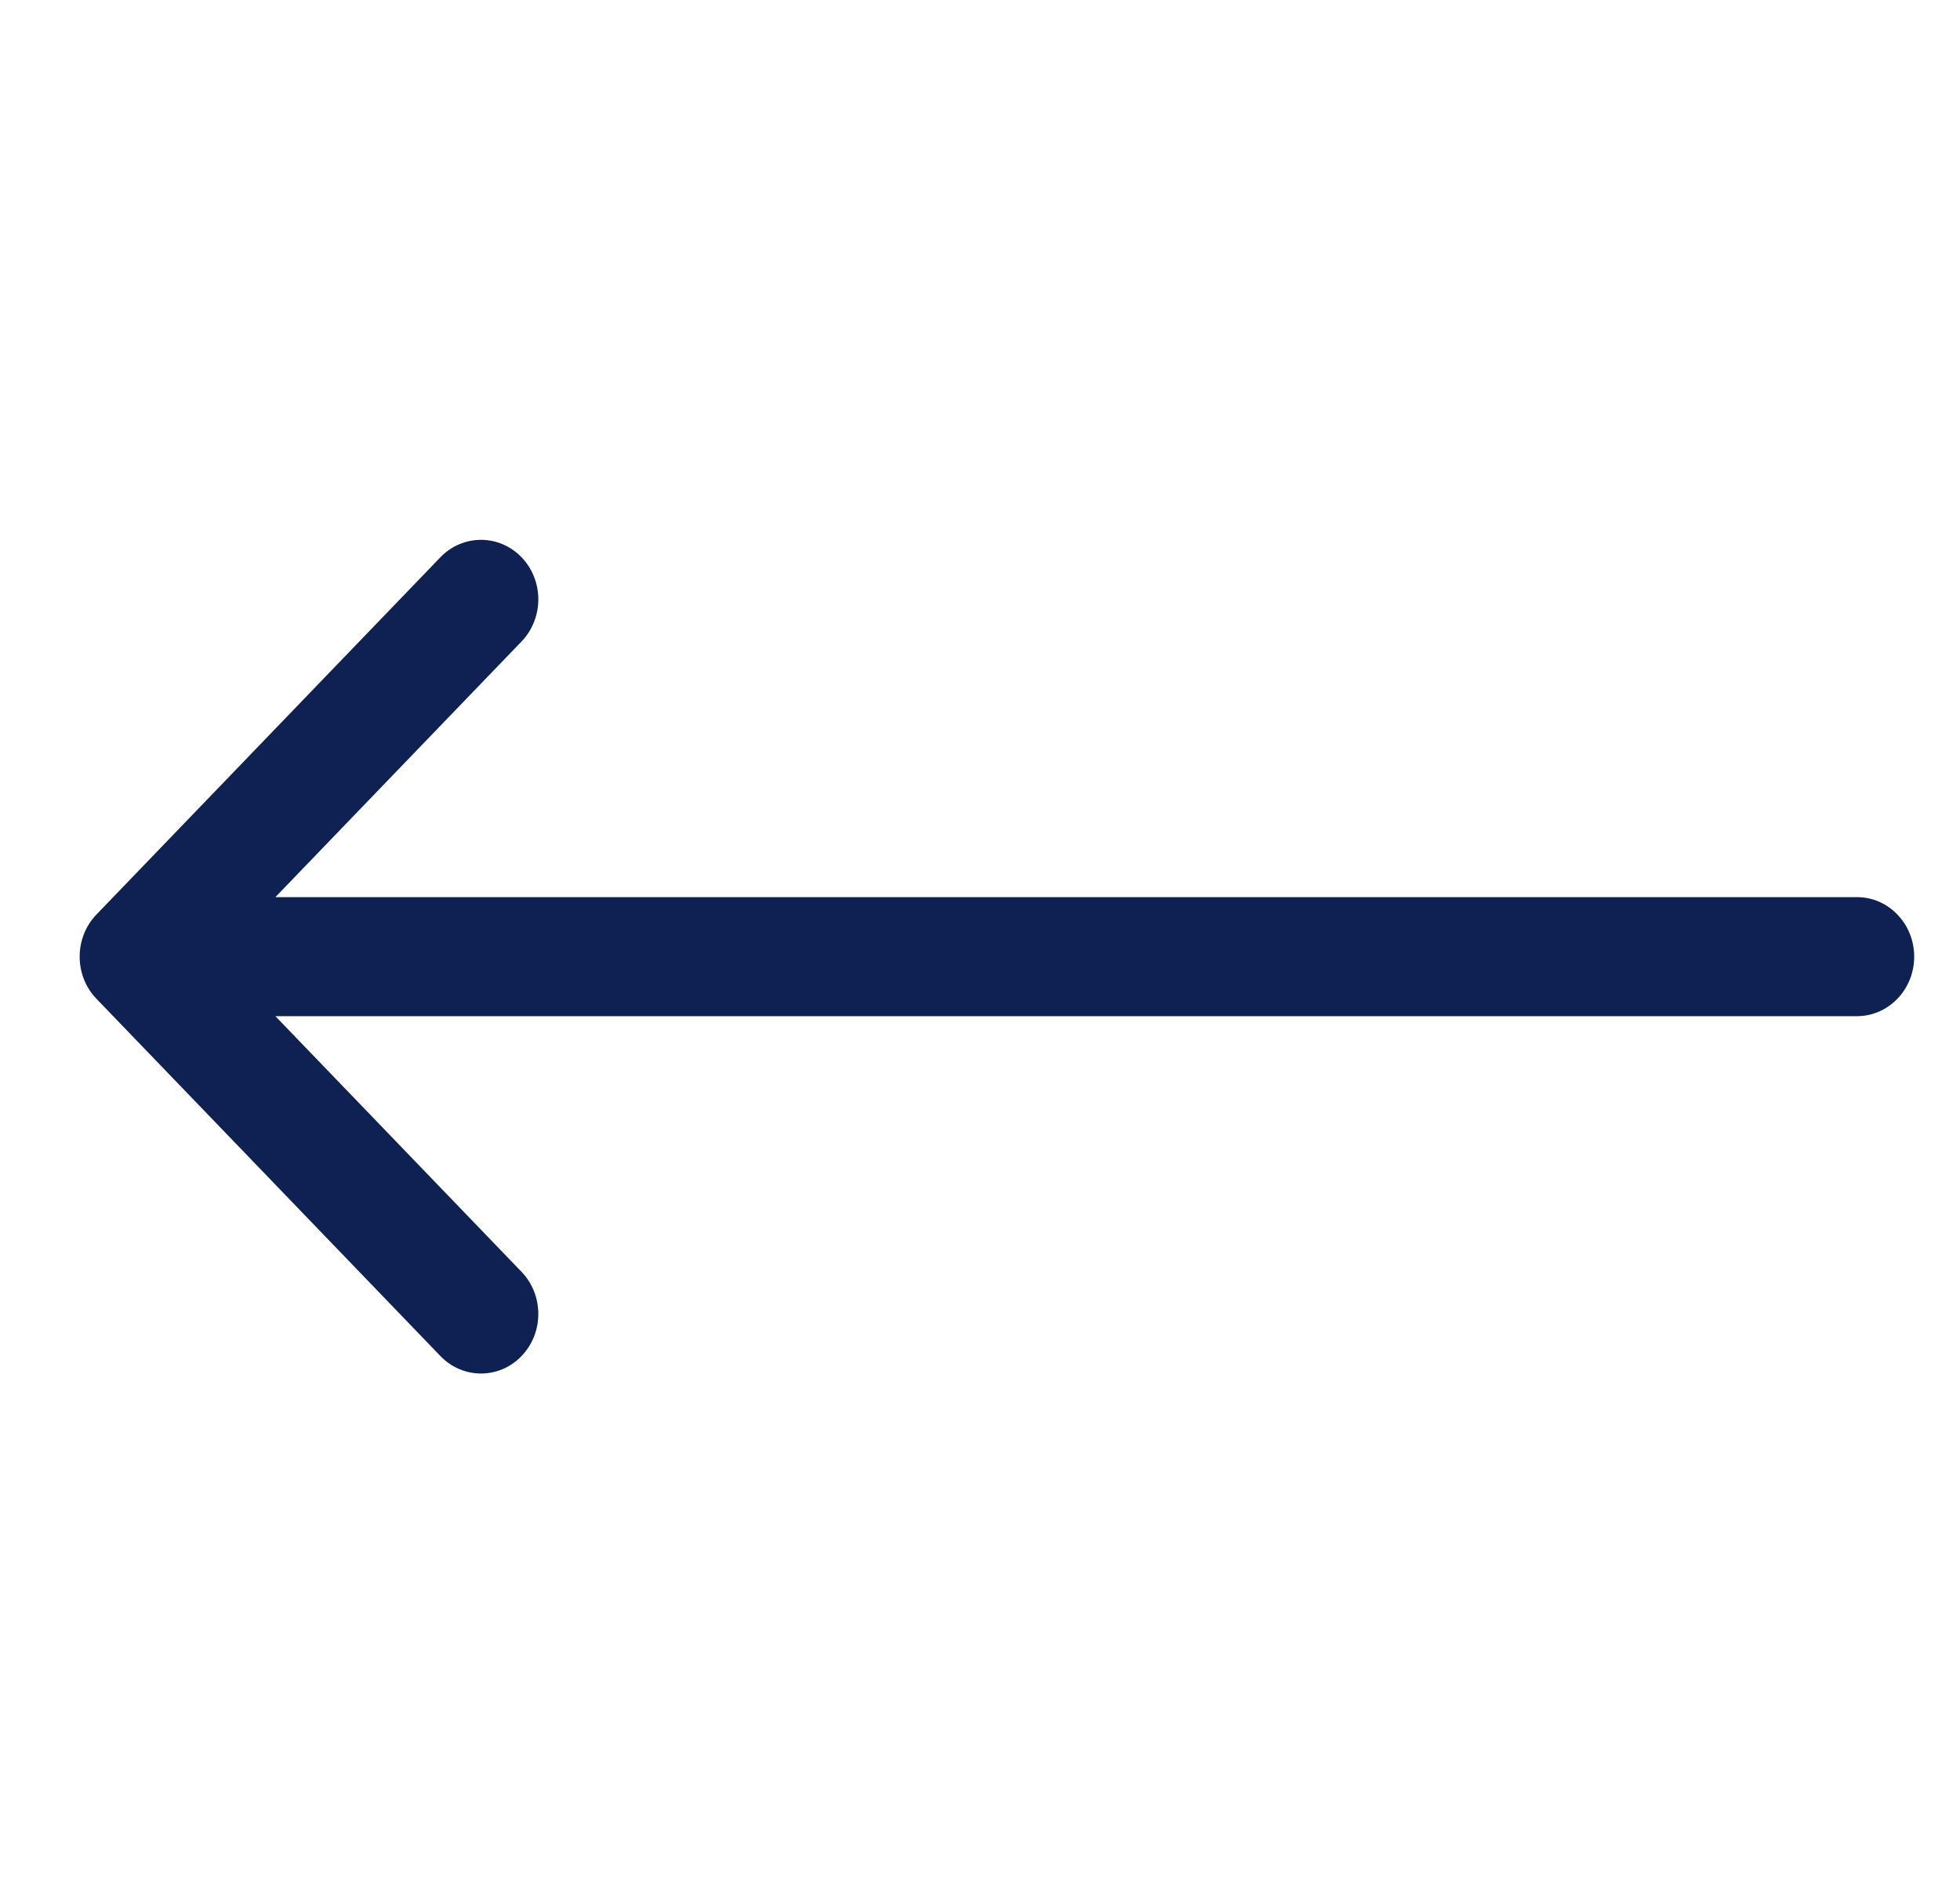 <svg width="24" height="23" viewBox="0 0 24 23" fill="none" xmlns="http://www.w3.org/2000/svg">
<g clip-path="url(#clip0_1350_16982)">
<path d="M1.181 12.233L5.393 16.609C5.668 16.894 6.112 16.894 6.386 16.609C6.66 16.324 6.66 15.862 6.386 15.577L3.372 12.446L22.738 12.446C23.125 12.446 23.439 12.12 23.439 11.717C23.439 11.314 23.125 10.988 22.738 10.988L3.372 10.988L6.386 7.857C6.66 7.572 6.66 7.11 6.386 6.825C6.249 6.683 6.069 6.612 5.89 6.612C5.71 6.612 5.53 6.683 5.393 6.825L1.181 11.201C0.907 11.486 0.907 11.948 1.181 12.233Z" fill="#0F2052"/>
</g>
<defs>
<clipPath id="clip0_1350_16982">
<rect width="22.464" height="22.464" fill="white" transform="matrix(1 1.74846e-07 1.74846e-07 -1 0.976 23)"/>
</clipPath>
</defs>
</svg>

